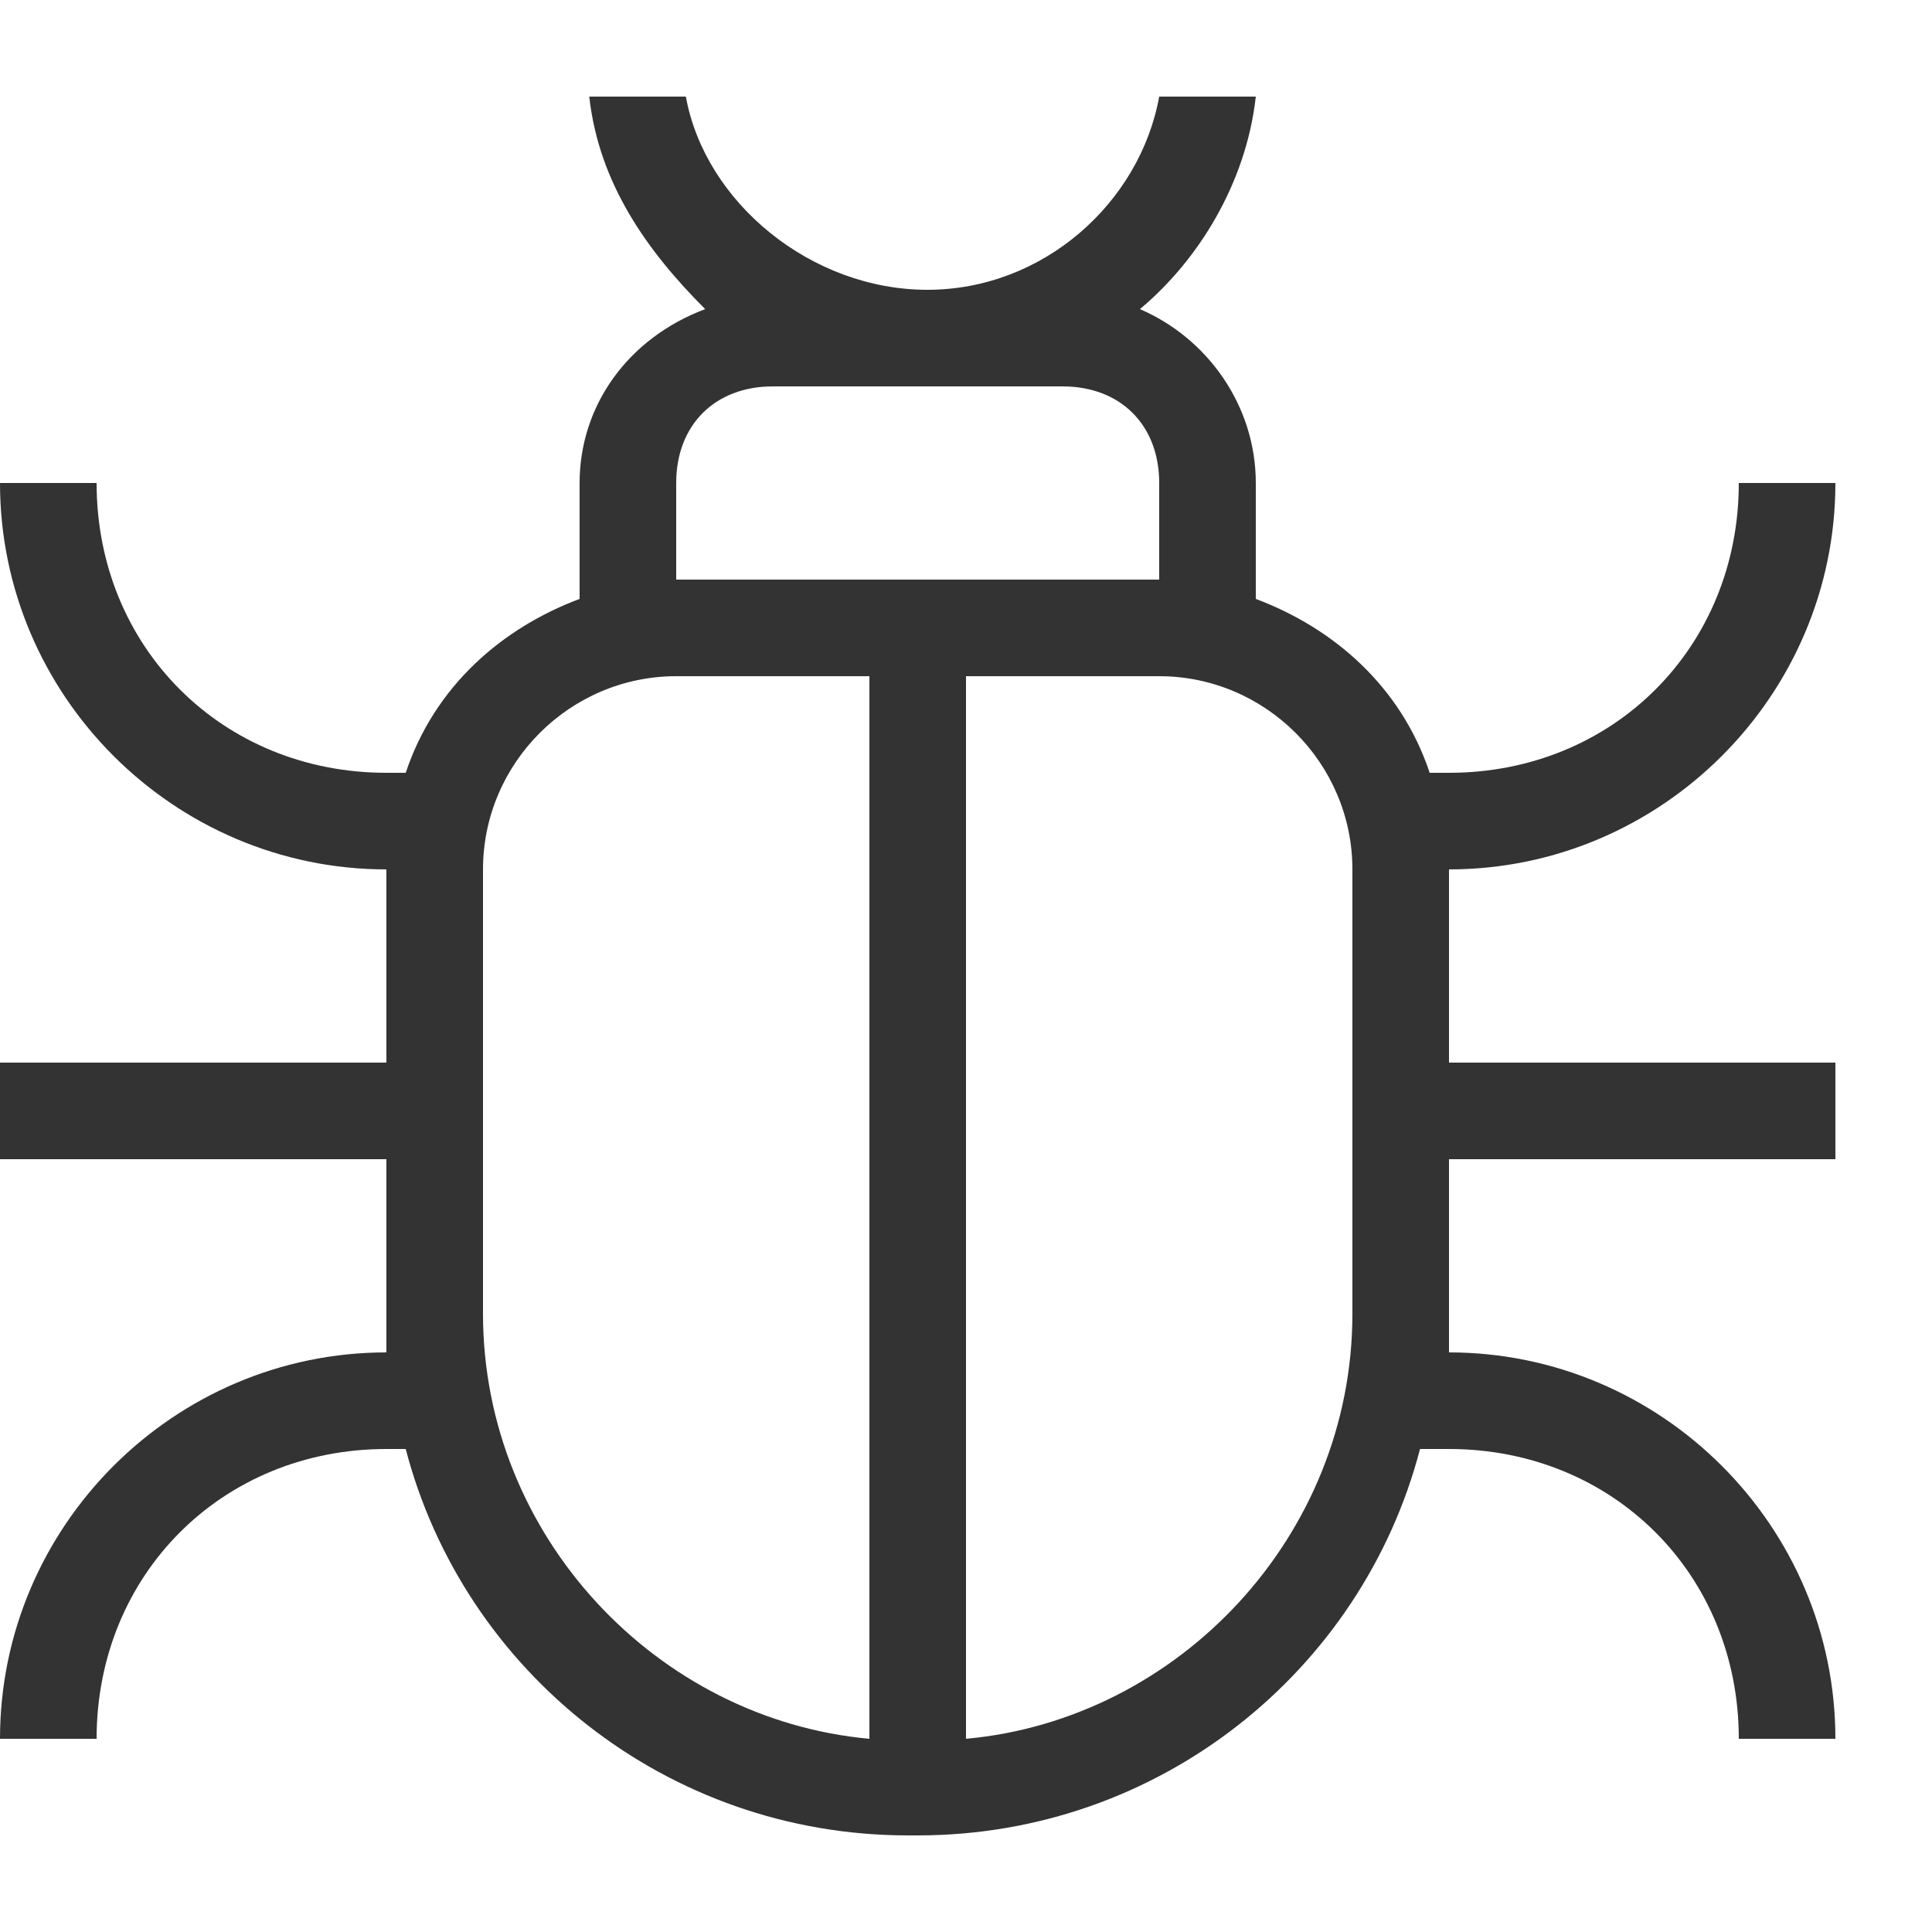 <?xml version="1.0" encoding="UTF-8" standalone="no"?>
<svg width="20px" height="20px" viewBox="0 0 20 20" version="1.1" xmlns="http://www.w3.org/2000/svg" xmlns:xlink="http://www.w3.org/1999/xlink" xmlns:sketch="http://www.bohemiancoding.com/sketch/ns">
    <!-- Generator: Sketch 3.2.2 (9983) - http://www.bohemiancoding.com/sketch -->
    <title>bug</title>
    <desc>Created with Sketch.</desc>
    <defs></defs>
    <g id="Sidebar-icon" stroke="none" stroke-width="1" fill="none" fill-rule="evenodd" sketch:type="MSPage">
        <g id="bug" sketch:type="MSArtboardGroup" fill="#333333">
            <path d="M15,9 C17.2,9 19,7.2 19,5 L18,5 C18,6.7 16.7,8 15,8 L14.8,8 C14.5,7.1 13.8,6.5 13,6.2 L13,6 L13,5 C13,4.2 12.5,3.5 11.8,3.2 C12.4,2.7 12.9,1.9 13,1 L12,1 C11.8,2.1 10.8,3 9.6,3 C8.4,3 7.3,2.1 7.1,1 L6.1,1 C6.2,1.9 6.7,2.6 7.3,3.2 C6.5,3.5 6,4.2 6,5 L6,6 L6,6.2 C5.2,6.5 4.5,7.1 4.2,8 L4,8 C2.3,8 1,6.7 1,5 L0,5 C0,7.2 1.8,9 4,9 L4,11 L0,11 L0,12 L4,12 L4,13.6 L4,14 L4,14 C1.8,14 0,15.8 0,18 L1,18 C1,16.3 2.3,15 4,15 L4.2,15 C4.8,17.3 6.9,19 9.4,19 L9.5,19 C12,19 14.1,17.3 14.7,15 L15,15 C16.7,15 18,16.3 18,18 L19,18 C19,15.8 17.2,14 15,14 L15,14 L15,13.6 L15,12 L19,12 L19,11 L15,11 L15,9 L15,9 Z M9,18 C6.8,17.8 5,15.9 5,13.6 L5,9 C5,7.9 5.9,7 7,7 L9,7 L9,18 L9,18 Z M7,6 L7,5 C7,4.4 7.4,4 8,4 L11,4 C11.6,4 12,4.4 12,5 L12,6 L7,6 L7,6 Z M14,13.6 C14,15.9 12.2,17.8 10,18 L10,7 L12,7 C13.1,7 14,7.9 14,9 L14,13.6 L14,13.6 Z" id="Shape" sketch:type="MSShapeGroup"></path>
        </g>
    </g>
</svg>